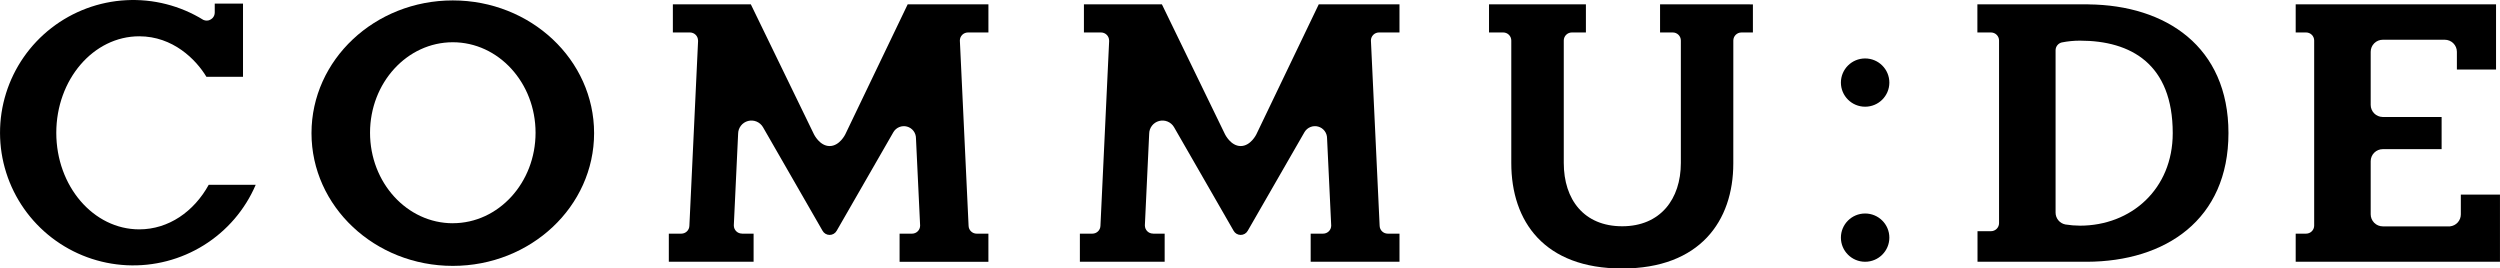 <svg width="419" height="45" viewBox="0 0 419 45" fill="none" xmlns="http://www.w3.org/2000/svg">
<g clip-path="url(#clip0_434_496)">
<path d="M75.889 0.07C62.81 0.07 52.207 10.03 52.207 22.316C52.207 34.601 62.81 44.561 75.889 44.561C88.968 44.561 99.571 34.602 99.571 22.316C99.571 10.029 88.968 0.07 75.889 0.07ZM75.889 37.416C68.228 37.416 62.018 30.625 62.018 22.248C62.018 13.872 68.228 7.081 75.889 7.081C83.55 7.081 89.76 13.871 89.76 22.248C89.76 30.625 83.55 37.411 75.889 37.411V37.416Z" fill="black"/>
<path d="M312.595 17.885C314.837 17.885 316.655 16.075 316.655 13.841C316.655 11.607 314.837 9.796 312.595 9.796C310.353 9.796 308.535 11.607 308.535 13.841C308.535 16.075 310.353 17.885 312.595 17.885Z" fill="black"/>
<path d="M312.595 43.871C314.837 43.871 316.655 42.061 316.655 39.827C316.655 37.593 314.837 35.782 312.595 35.782C310.353 35.782 308.535 37.593 308.535 39.827C308.535 42.061 310.353 43.871 312.595 43.871Z" fill="black"/>
<path d="M231.124 5.441H234.553V0.729H221.021L210.558 22.53C210.558 22.53 209.611 24.478 207.94 24.478C206.27 24.478 205.316 22.517 205.316 22.517L194.736 0.729H181.666V5.441H184.53C184.889 5.441 185.234 5.583 185.487 5.836C185.741 6.088 185.884 6.431 185.884 6.789C185.884 6.806 185.892 6.813 185.895 6.826L184.434 37.859C184.422 38.207 184.275 38.537 184.023 38.779C183.772 39.022 183.436 39.158 183.086 39.159H180.988V43.872H195.197V39.159H193.283C193.268 39.154 193.253 39.15 193.238 39.149C192.879 39.149 192.535 39.007 192.281 38.754C192.027 38.501 191.885 38.158 191.885 37.801C191.885 37.794 191.881 37.791 191.88 37.784L192.603 22.409C192.608 21.923 192.772 21.452 193.07 21.067C193.369 20.683 193.785 20.406 194.256 20.28C194.727 20.154 195.227 20.185 195.679 20.368C196.13 20.552 196.509 20.878 196.758 21.296L206.751 38.674C206.868 38.886 207.039 39.062 207.248 39.185C207.457 39.309 207.695 39.373 207.937 39.373C208.179 39.373 208.417 39.309 208.626 39.185C208.835 39.062 209.006 38.886 209.123 38.674L218.642 22.129C218.87 21.749 219.216 21.454 219.629 21.289C220.041 21.124 220.497 21.098 220.925 21.216C221.353 21.334 221.731 21.588 222 21.941C222.269 22.293 222.415 22.724 222.415 23.166C222.432 23.552 223.11 37.805 223.11 37.805V37.81C223.11 38.168 222.968 38.511 222.714 38.763C222.46 39.016 222.116 39.158 221.757 39.158H219.669V43.871H234.555V39.158H232.58C232.227 39.158 231.888 39.021 231.635 38.775C231.382 38.529 231.236 38.194 231.227 37.842L229.766 6.789C229.766 6.612 229.801 6.436 229.87 6.272C229.938 6.108 230.038 5.959 230.164 5.834C230.291 5.709 230.44 5.609 230.605 5.542C230.77 5.475 230.946 5.44 231.124 5.441Z" fill="black"/>
<path d="M162.23 5.441H165.659V0.729H152.126L141.664 22.53C141.664 22.53 140.716 24.478 139.046 24.478C137.375 24.478 136.423 22.517 136.423 22.517L125.841 0.729H112.772V5.441H115.636C115.995 5.441 116.339 5.583 116.593 5.836C116.847 6.088 116.989 6.431 116.989 6.789C116.989 6.806 116.997 6.813 117 6.826L115.54 37.859C115.527 38.207 115.38 38.537 115.129 38.779C114.877 39.022 114.541 39.158 114.191 39.159H112.094V43.872H126.303V39.159H124.389C124.375 39.154 124.36 39.15 124.345 39.149C123.986 39.149 123.642 39.007 123.388 38.754C123.134 38.501 122.991 38.158 122.991 37.801C122.991 37.794 122.987 37.791 122.987 37.784L123.71 22.409C123.714 21.923 123.878 21.452 124.177 21.067C124.475 20.683 124.892 20.406 125.363 20.28C125.834 20.154 126.334 20.185 126.785 20.368C127.237 20.552 127.616 20.878 127.865 21.296L137.858 38.674C137.974 38.886 138.146 39.062 138.355 39.185C138.563 39.309 138.801 39.373 139.044 39.373C139.286 39.373 139.524 39.309 139.733 39.185C139.942 39.062 140.113 38.886 140.23 38.674L149.743 22.131C149.971 21.751 150.318 21.456 150.73 21.291C151.143 21.126 151.598 21.1 152.026 21.218C152.455 21.336 152.832 21.59 153.102 21.943C153.371 22.295 153.516 22.726 153.516 23.168C153.534 23.554 154.212 37.807 154.212 37.807V37.812C154.212 38.17 154.069 38.513 153.815 38.765C153.562 39.018 153.217 39.16 152.859 39.16H150.77V43.873H165.656V39.16H163.685C163.332 39.16 162.993 39.022 162.741 38.776C162.489 38.53 162.343 38.196 162.335 37.844L160.873 6.791C160.873 6.614 160.908 6.438 160.976 6.274C161.045 6.111 161.145 5.962 161.271 5.836C161.397 5.711 161.546 5.612 161.711 5.544C161.875 5.477 162.052 5.442 162.23 5.443V5.441Z" fill="black"/>
<path d="M278.226 0.729V5.441H280.357C280.716 5.441 281.06 5.583 281.314 5.836C281.568 6.088 281.711 6.431 281.711 6.789V27.31C281.711 33.384 278.264 37.922 271.878 37.922C265.493 37.922 262.088 33.468 262.088 27.31V6.789C262.088 6.431 262.231 6.088 262.485 5.836C262.739 5.583 263.083 5.441 263.442 5.441H265.798V0.729H249.559V5.441H251.939C252.298 5.441 252.642 5.583 252.896 5.836C253.15 6.088 253.292 6.431 253.292 6.789V27.331C253.292 37.12 258.819 45 271.877 45C284.907 45 290.501 37.035 290.501 27.394L290.505 6.767C290.512 6.414 290.658 6.077 290.911 5.83C291.164 5.583 291.504 5.444 291.859 5.444H293.787V0.732L278.226 0.729Z" fill="black"/>
<path d="M373.49 22.3C373.49 7.816 363.015 0.864 350.021 0.735V0.729H331.41V5.441H333.686C334.045 5.441 334.389 5.583 334.643 5.836C334.897 6.088 335.04 6.431 335.04 6.789V37.4C335.04 37.758 334.897 38.101 334.643 38.353C334.389 38.606 334.045 38.748 333.686 38.748H331.431V43.872H349.775C362.883 43.828 373.49 36.876 373.49 22.3ZM348.59 37.82C347.774 37.818 346.96 37.751 346.155 37.621C345.693 37.531 345.277 37.284 344.978 36.922C344.679 36.56 344.515 36.106 344.515 35.637V8.424C344.515 8.123 344.616 7.83 344.803 7.593C344.989 7.356 345.25 7.187 345.544 7.115C346.547 6.915 347.567 6.814 348.589 6.814C357.182 6.814 364.151 10.749 364.151 22.318C364.151 31.696 357.182 37.823 348.589 37.823L348.59 37.82Z" fill="black"/>
<path d="M412.435 32.617V35.938C412.434 36.437 412.248 36.918 411.911 37.287C411.575 37.657 411.113 37.889 410.615 37.94H399.358C398.82 37.94 398.303 37.726 397.923 37.347C397.542 36.968 397.328 36.453 397.328 35.917V27.019C397.328 26.483 397.542 25.968 397.923 25.589C398.303 25.21 398.82 24.997 399.358 24.997H409.215V19.604H399.313C398.784 19.592 398.279 19.375 397.908 18.997C397.537 18.62 397.329 18.113 397.328 17.585V8.683C397.328 8.146 397.542 7.632 397.923 7.253C398.303 6.873 398.82 6.66 399.358 6.66H409.744C410.282 6.66 410.798 6.873 411.179 7.253C411.56 7.632 411.774 8.146 411.774 8.683V11.659H418.337V0.729H384.758V5.441H386.502C386.861 5.441 387.205 5.583 387.459 5.836C387.713 6.088 387.855 6.431 387.855 6.789V37.811C387.855 38.168 387.713 38.511 387.459 38.764C387.205 39.017 386.861 39.159 386.502 39.159H384.758V43.872H418.995V32.614L412.435 32.617Z" fill="black"/>
<path d="M34.979 30.976C32.508 35.464 28.255 38.441 23.336 38.441C15.658 38.441 9.434 31.197 9.434 22.262C9.434 13.327 15.659 6.083 23.336 6.083C28.977 6.083 32.84 9.952 34.598 12.877H40.728V0.604H35.991V2.109C35.991 2.449 35.86 2.777 35.626 3.025C35.467 3.185 35.275 3.307 35.062 3.383C35.033 3.392 35.004 3.402 34.974 3.411C34.875 3.433 34.775 3.447 34.675 3.454C34.469 3.457 34.266 3.416 34.078 3.332C30.202 0.942 25.685 -0.21 21.133 0.033C16.581 0.276 12.213 1.901 8.616 4.691C5.019 7.48 2.365 11.3 1.011 15.636C-0.343 19.973 -0.331 24.618 1.043 28.948C2.418 33.278 5.091 37.085 8.701 39.857C12.312 42.629 16.688 44.233 21.241 44.454C25.794 44.675 30.306 43.502 34.17 41.092C38.034 38.683 41.065 35.153 42.855 30.976H34.979Z" fill="black"/>
</g>
<defs>
<clipPath id="clip0_434_496">
<rect width="419" height="45" fill="white"/>
</clipPath>
</defs>
</svg>
